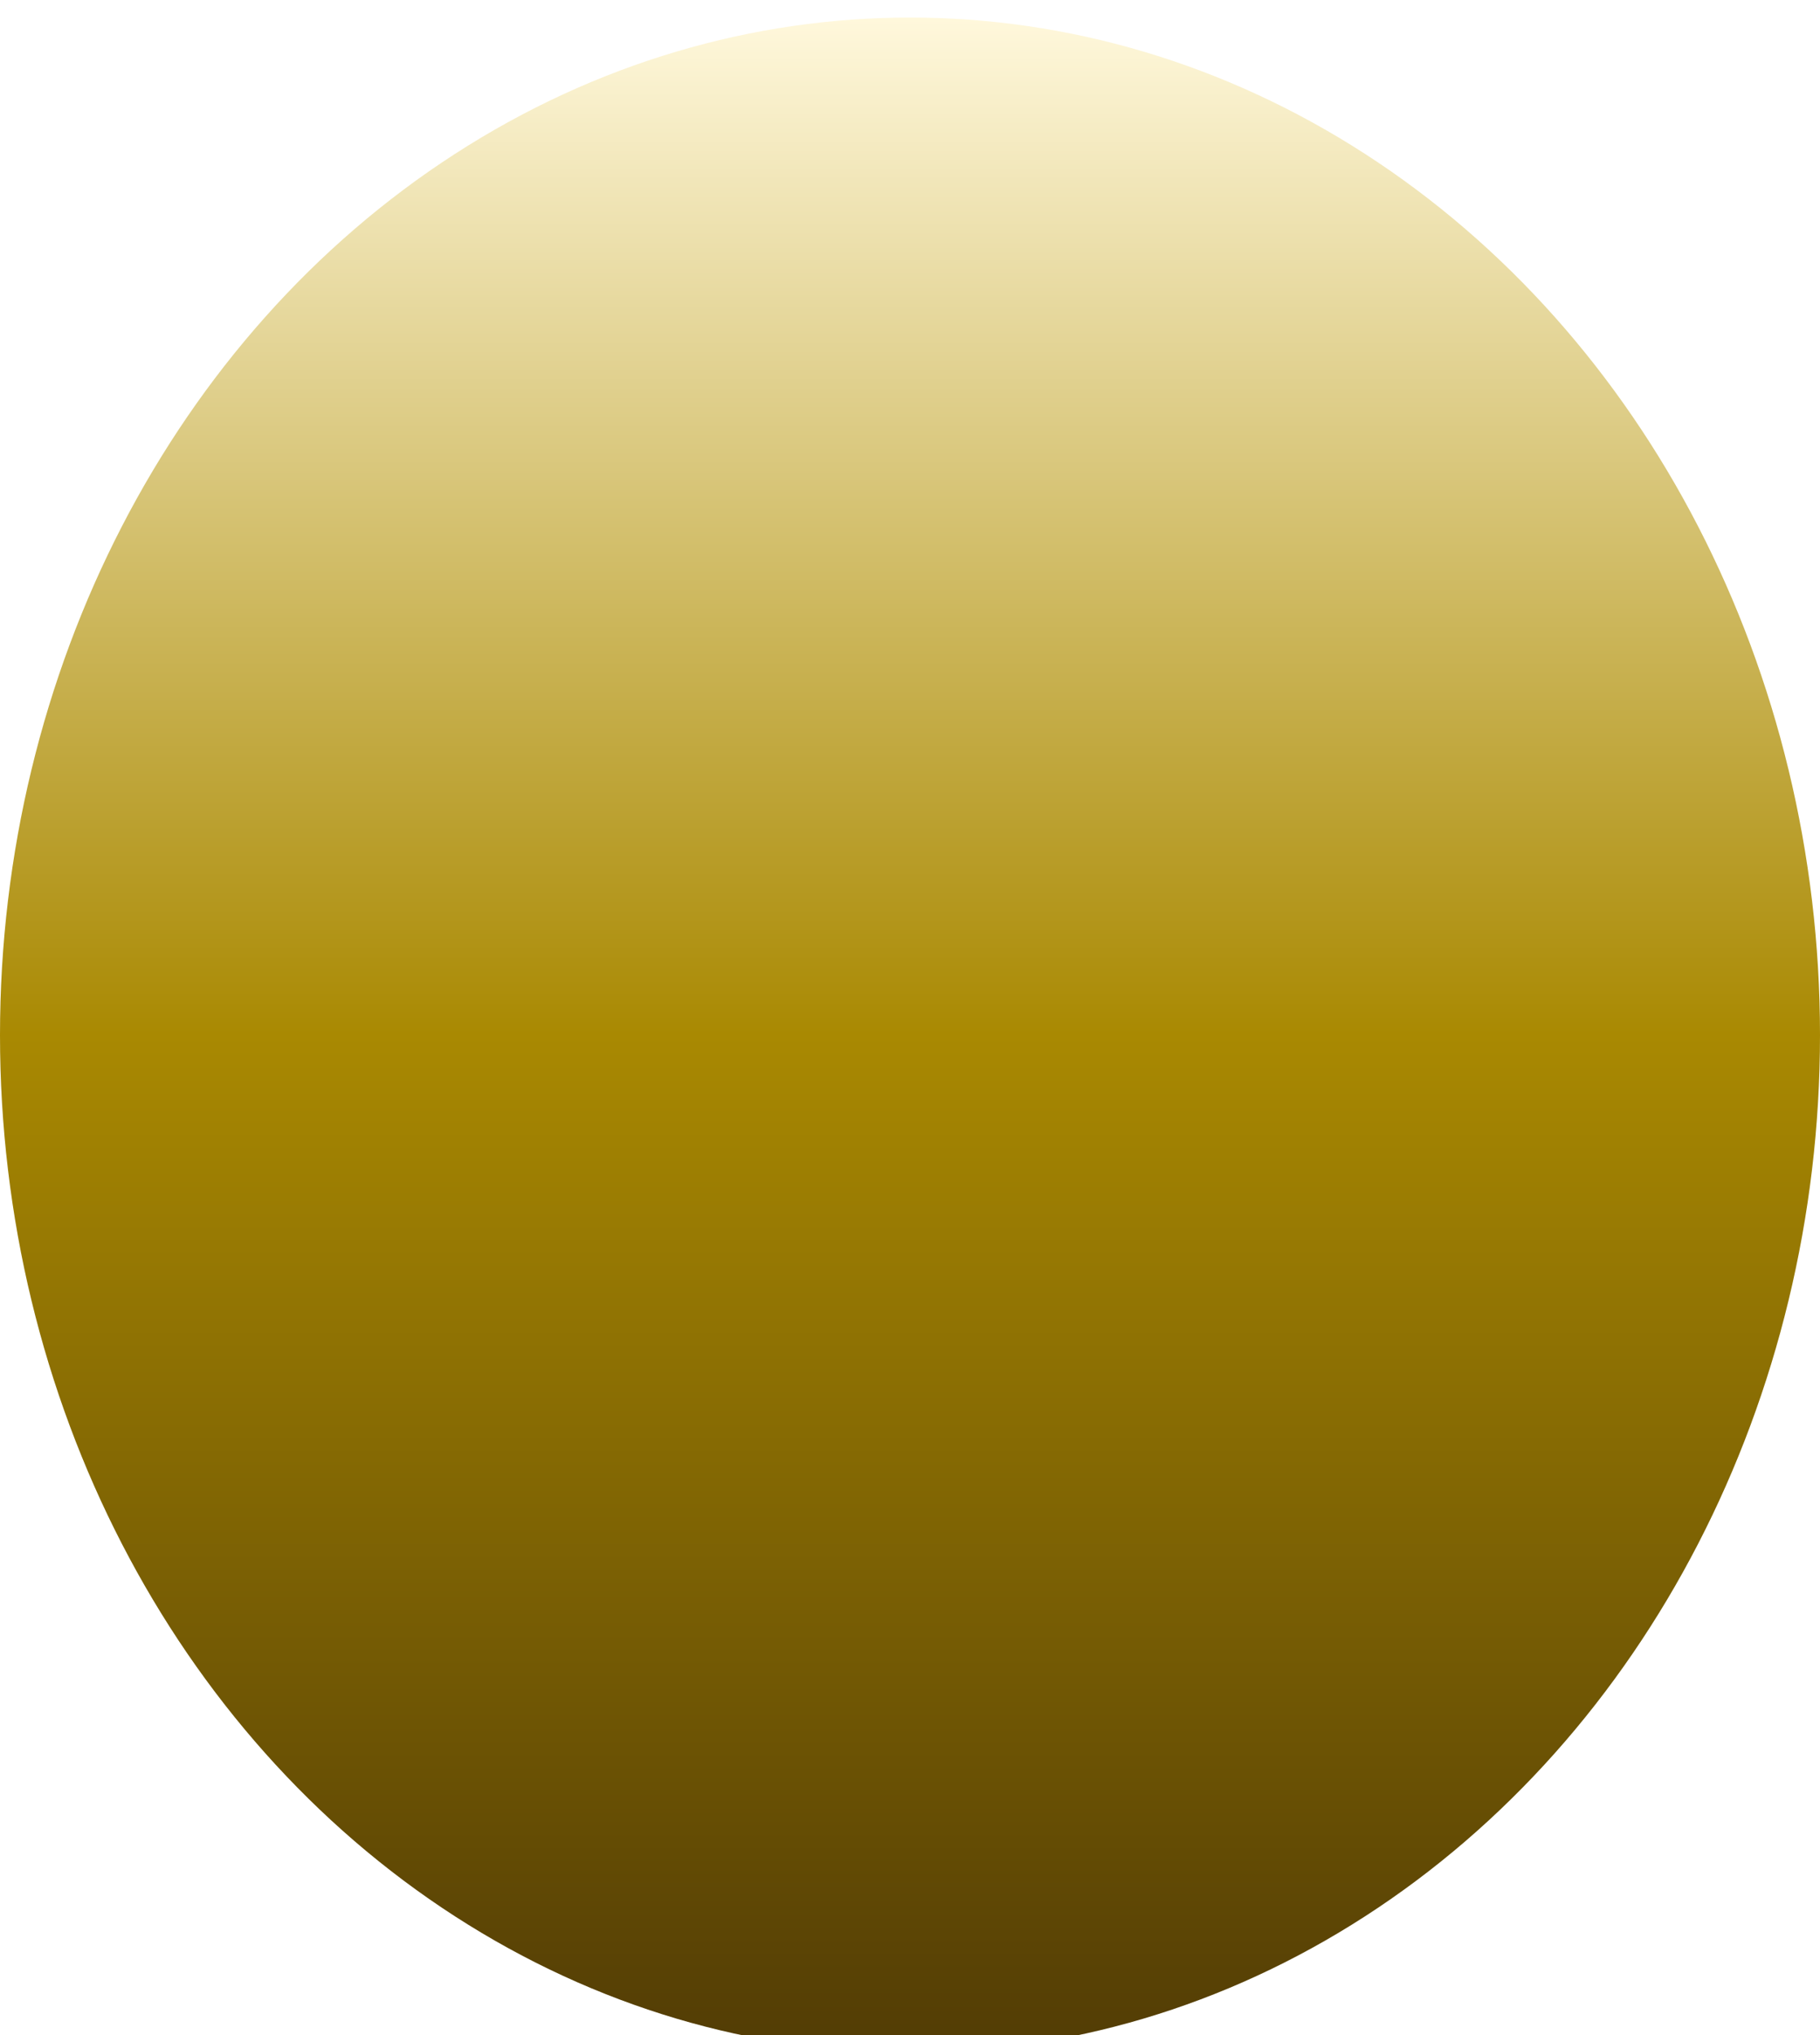 <svg width="415" height="464" viewBox="0 0 415 464" fill="none" xmlns="http://www.w3.org/2000/svg">
<g filter="url(#filter0_i_91_3)">
<ellipse cx="207.5" cy="232" rx="207.5" ry="232" fill="url(#paint0_linear_91_3)"/>
</g>
<defs>
<filter id="filter0_i_91_3" x="0" y="0" width="415" height="468" filterUnits="userSpaceOnUse" color-interpolation-filters="sRGB">
<feFlood flood-opacity="0" result="BackgroundImageFix"/>
<feBlend mode="normal" in="SourceGraphic" in2="BackgroundImageFix" result="shape"/>
<feColorMatrix in="SourceAlpha" type="matrix" values="0 0 0 0 0 0 0 0 0 0 0 0 0 0 0 0 0 0 127 0" result="hardAlpha"/>
<feOffset dy="4"/>
<feGaussianBlur stdDeviation="2"/>
<feComposite in2="hardAlpha" operator="arithmetic" k2="-1" k3="1"/>
<feColorMatrix type="matrix" values="0 0 0 0 0.722 0 0 0 0 0.525 0 0 0 0 0.043 0 0 0 0.25 0"/>
<feBlend mode="normal" in2="shape" result="effect1_innerShadow_91_3"/>
</filter>
<linearGradient id="paint0_linear_91_3" x1="207.5" y1="0" x2="207.5" y2="464" gradientUnits="userSpaceOnUse">
<stop stop-color="#FFF8DC"/>
<stop offset="0.5" stop-color="#A98902"/>
<stop offset="1" stop-color="#523C05"/>
</linearGradient>
</defs>
</svg>
